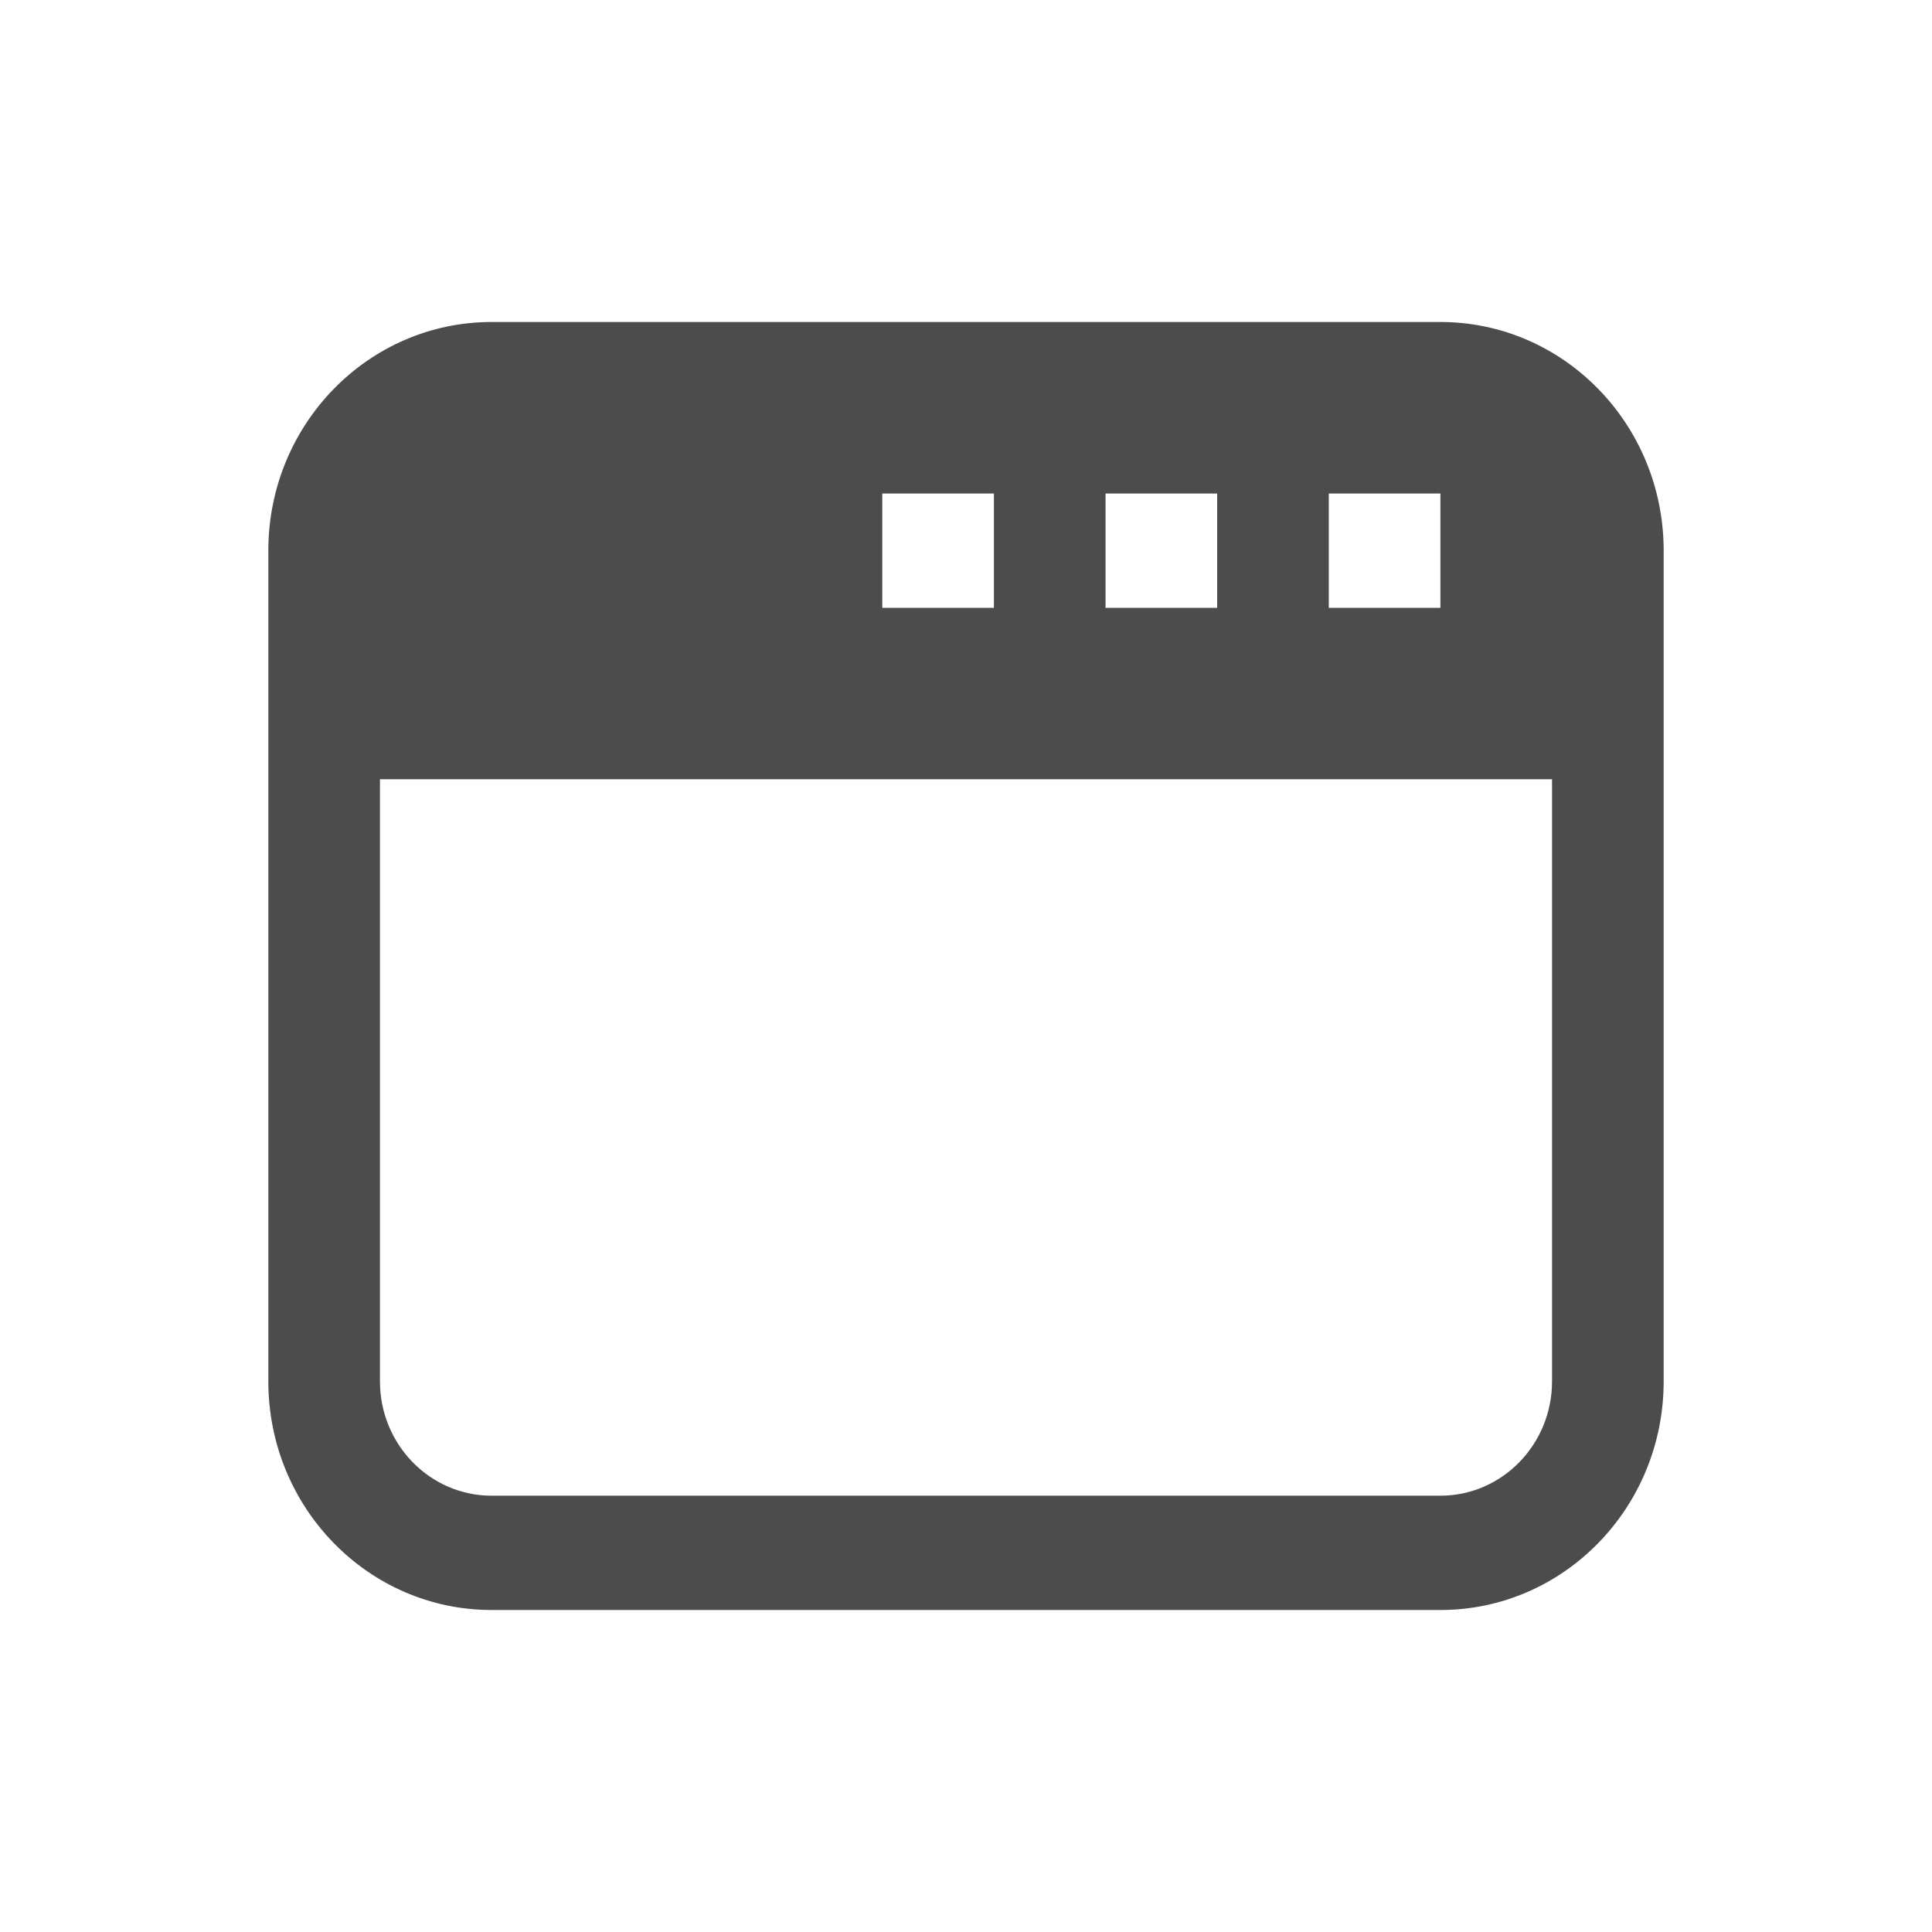 <?xml version="1.0" encoding="UTF-8"?>
<svg width="18px" height="18px" viewBox="0 0 18 18" version="1.1" xmlns="http://www.w3.org/2000/svg" xmlns:xlink="http://www.w3.org/1999/xlink">
    <g id="13" stroke="none" stroke-width="1" fill-rule="evenodd" fill-opacity="0.7">
        <path d="M13.42,3 C14.569,3 15.5,3.954 15.5,5.13 L15.5,12.87 C15.5,14.046 14.569,15 13.42,15 L4.58,15 C3.431,15 2.5,14.046 2.5,12.87 L2.5,5.13 C2.5,3.954 3.431,3 4.58,3 L13.42,3 Z M14.46,7.26 L3.54,7.26 L3.54,12.87 C3.54,13.458 4.006,13.935 4.58,13.935 L13.42,13.935 C13.994,13.935 14.46,13.458 14.46,12.87 L14.46,7.26 Z M13.42,4.598 L12.38,4.598 L12.38,5.663 L13.42,5.663 L13.42,4.598 Z M9.26,4.598 L8.22,4.598 L8.22,5.663 L9.26,5.663 L9.26,4.598 Z M11.34,4.598 L10.3,4.598 L10.3,5.663 L11.34,5.663 L11.34,4.598 Z" id="形状结合" fill-rule="nonzero"></path>
    </g>
</svg>